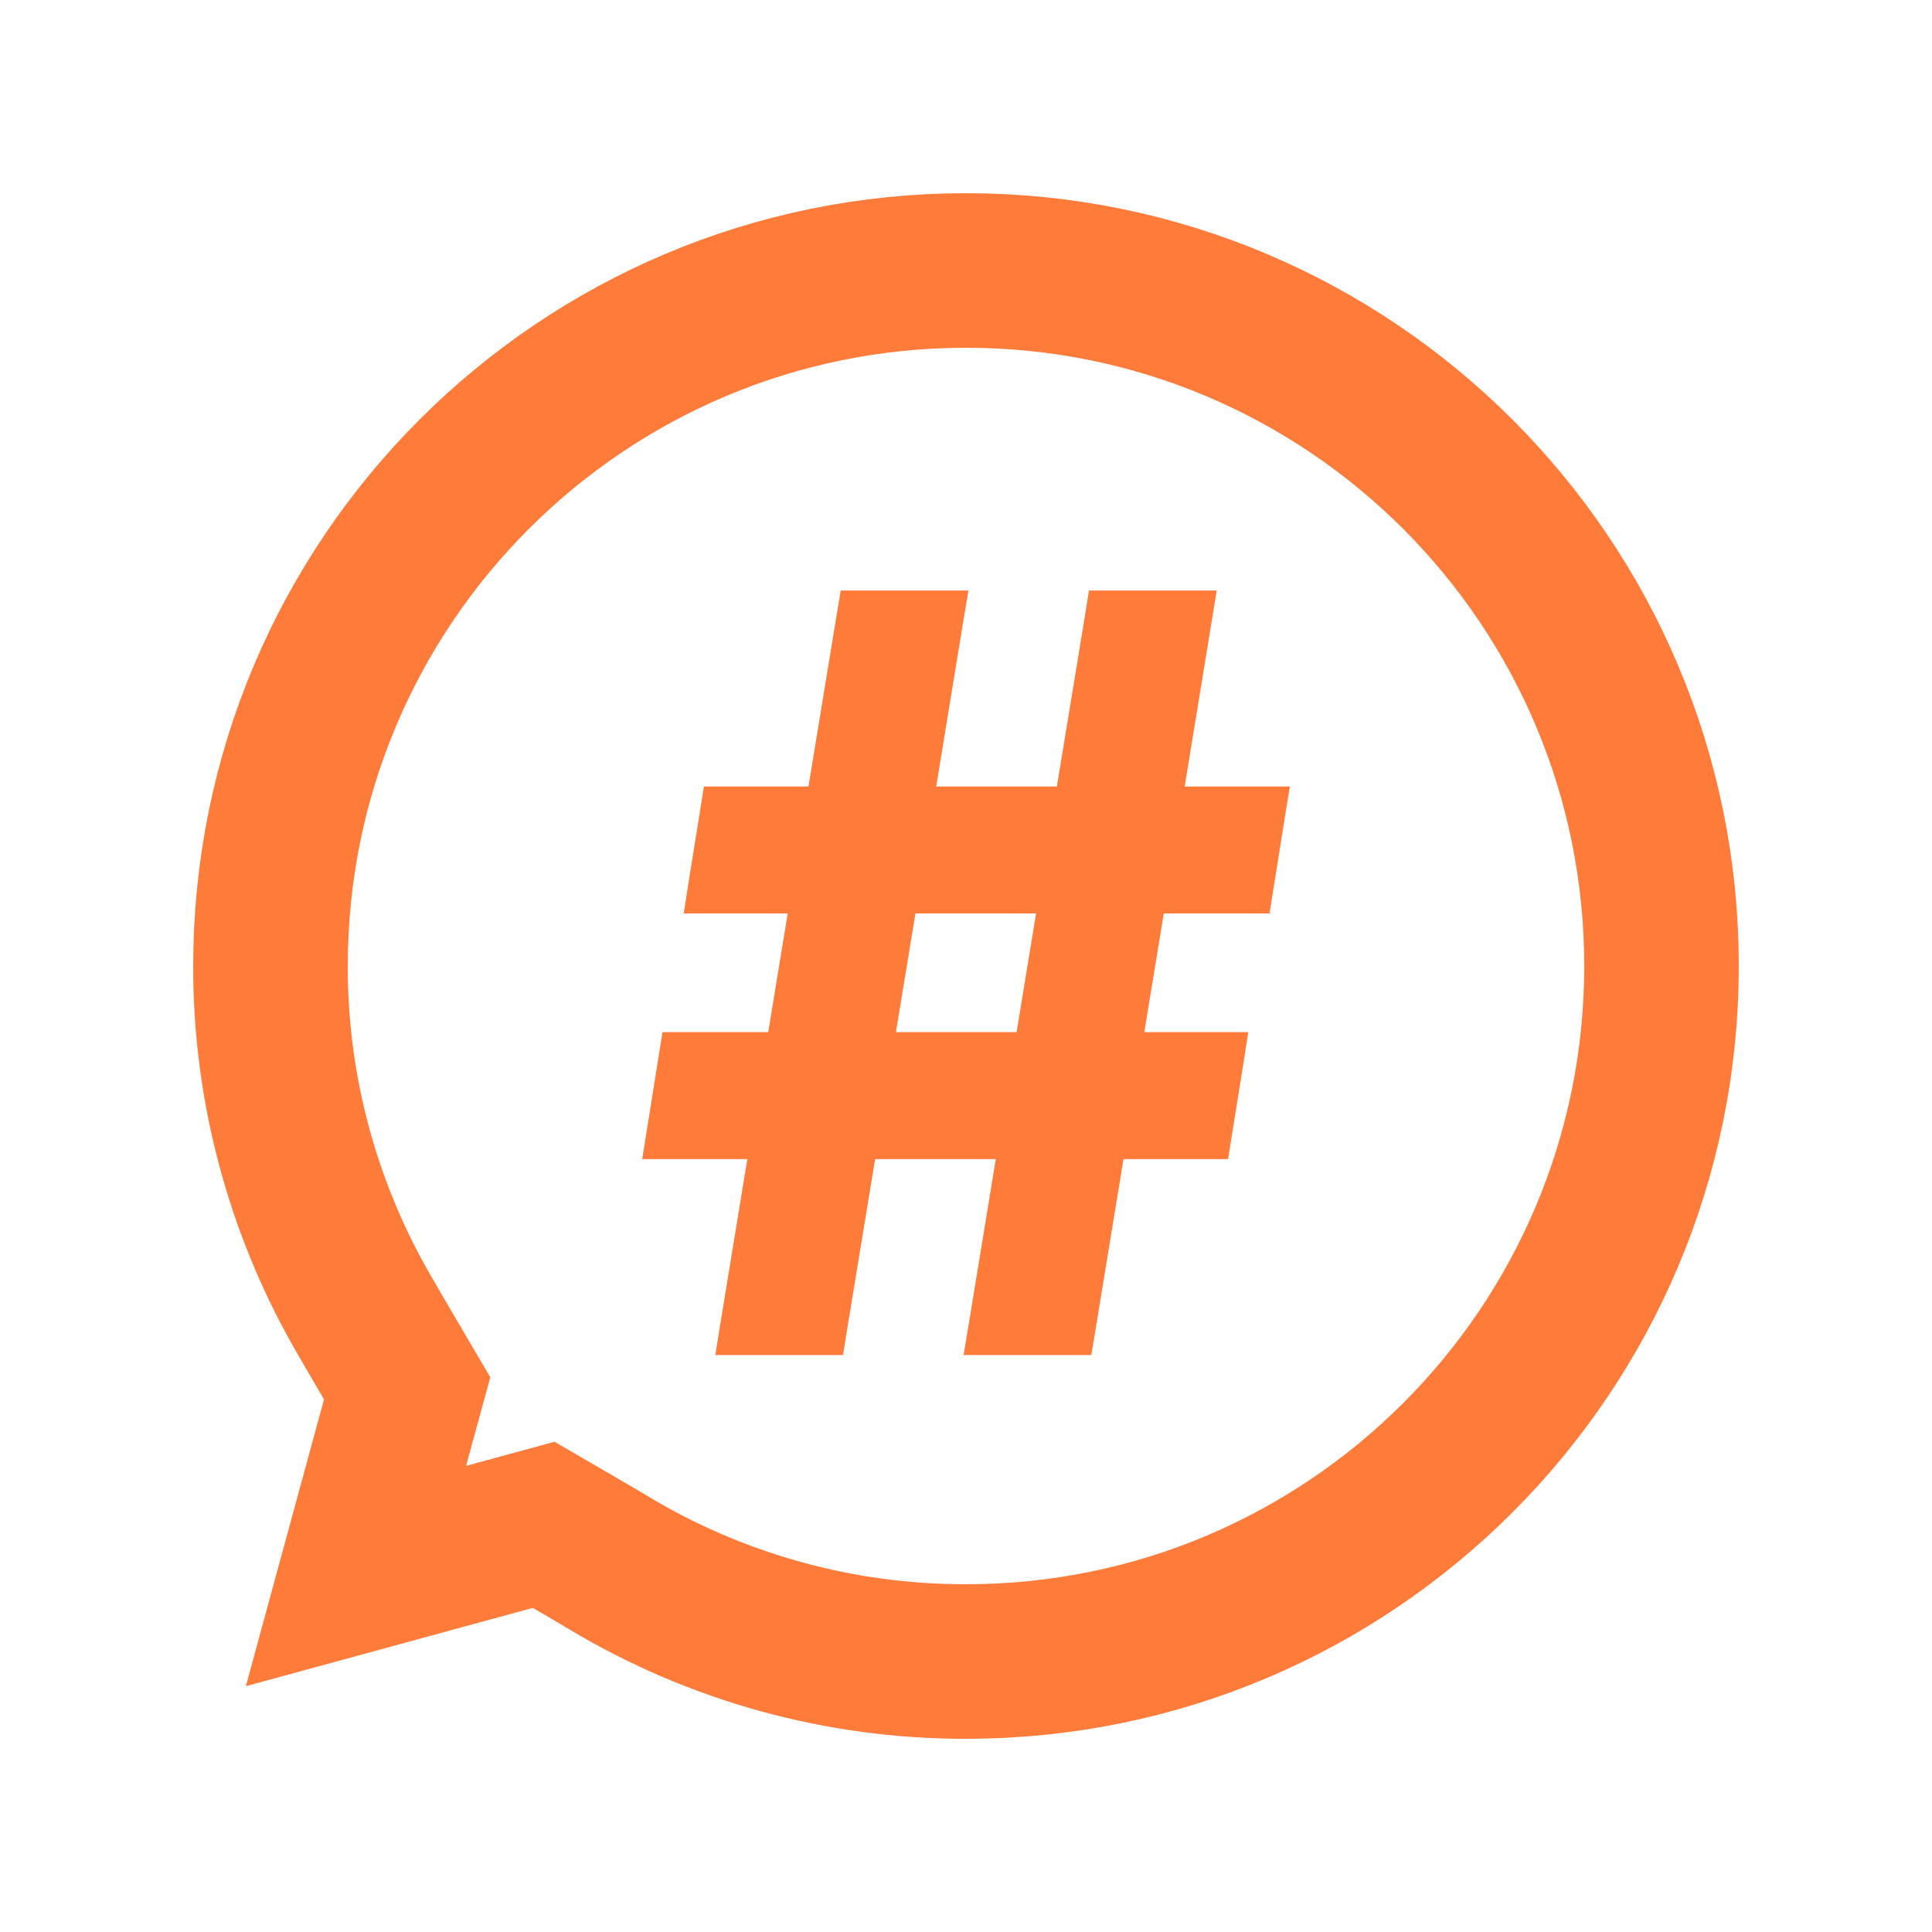 <svg width="20" height="20" viewBox="0 0 20 20" fill="none" xmlns="http://www.w3.org/2000/svg">
<path d="M4.126 14.697L4.215 14.372L4.044 14.081C3.836 13.728 3.709 13.507 3.651 13.398L3.651 13.398C3.091 12.353 2.798 11.186 2.8 10.001V10C2.8 6.024 6.024 2.8 10 2.8C13.976 2.8 17.2 6.024 17.2 10C17.2 13.976 13.976 17.2 10 17.2L9.999 17.2C8.697 17.202 7.419 16.849 6.303 16.18L6.299 16.177C6.172 16.102 6.045 16.027 5.917 15.953L5.628 15.785L5.305 15.873L3.685 16.315L4.126 14.697Z" stroke="#FF7B3A" stroke-width="1.6"/>
<path d="M10.181 13.703L10.152 13.877H10.329H11.043H11.17L11.191 13.752L11.503 11.849H12.457H12.585L12.605 11.723L12.72 11.008L12.747 10.835H12.571H11.669L11.92 9.306H12.886H13.014L13.034 9.18L13.148 8.465L13.176 8.292H13H12.087L12.391 6.437L12.419 6.263H12.243H11.529H11.401L11.381 6.389L11.068 8.292H9.515L9.819 6.437L9.848 6.263H9.671H8.957H8.83L8.809 6.389L8.497 8.292H7.543H7.415L7.395 8.418L7.28 9.132L7.253 9.306H7.429H8.331L8.08 10.835H7.114H6.986L6.966 10.961L6.852 11.675L6.824 11.849H7H7.913L7.609 13.703L7.581 13.877H7.757H8.471H8.599L8.619 13.752L8.932 11.849H10.485L10.181 13.703ZM9.349 9.306H10.902L10.651 10.835H9.098L9.349 9.306Z" fill="#FF7B3A" stroke="#FF7B3A" stroke-width="0.3"/>
</svg>
